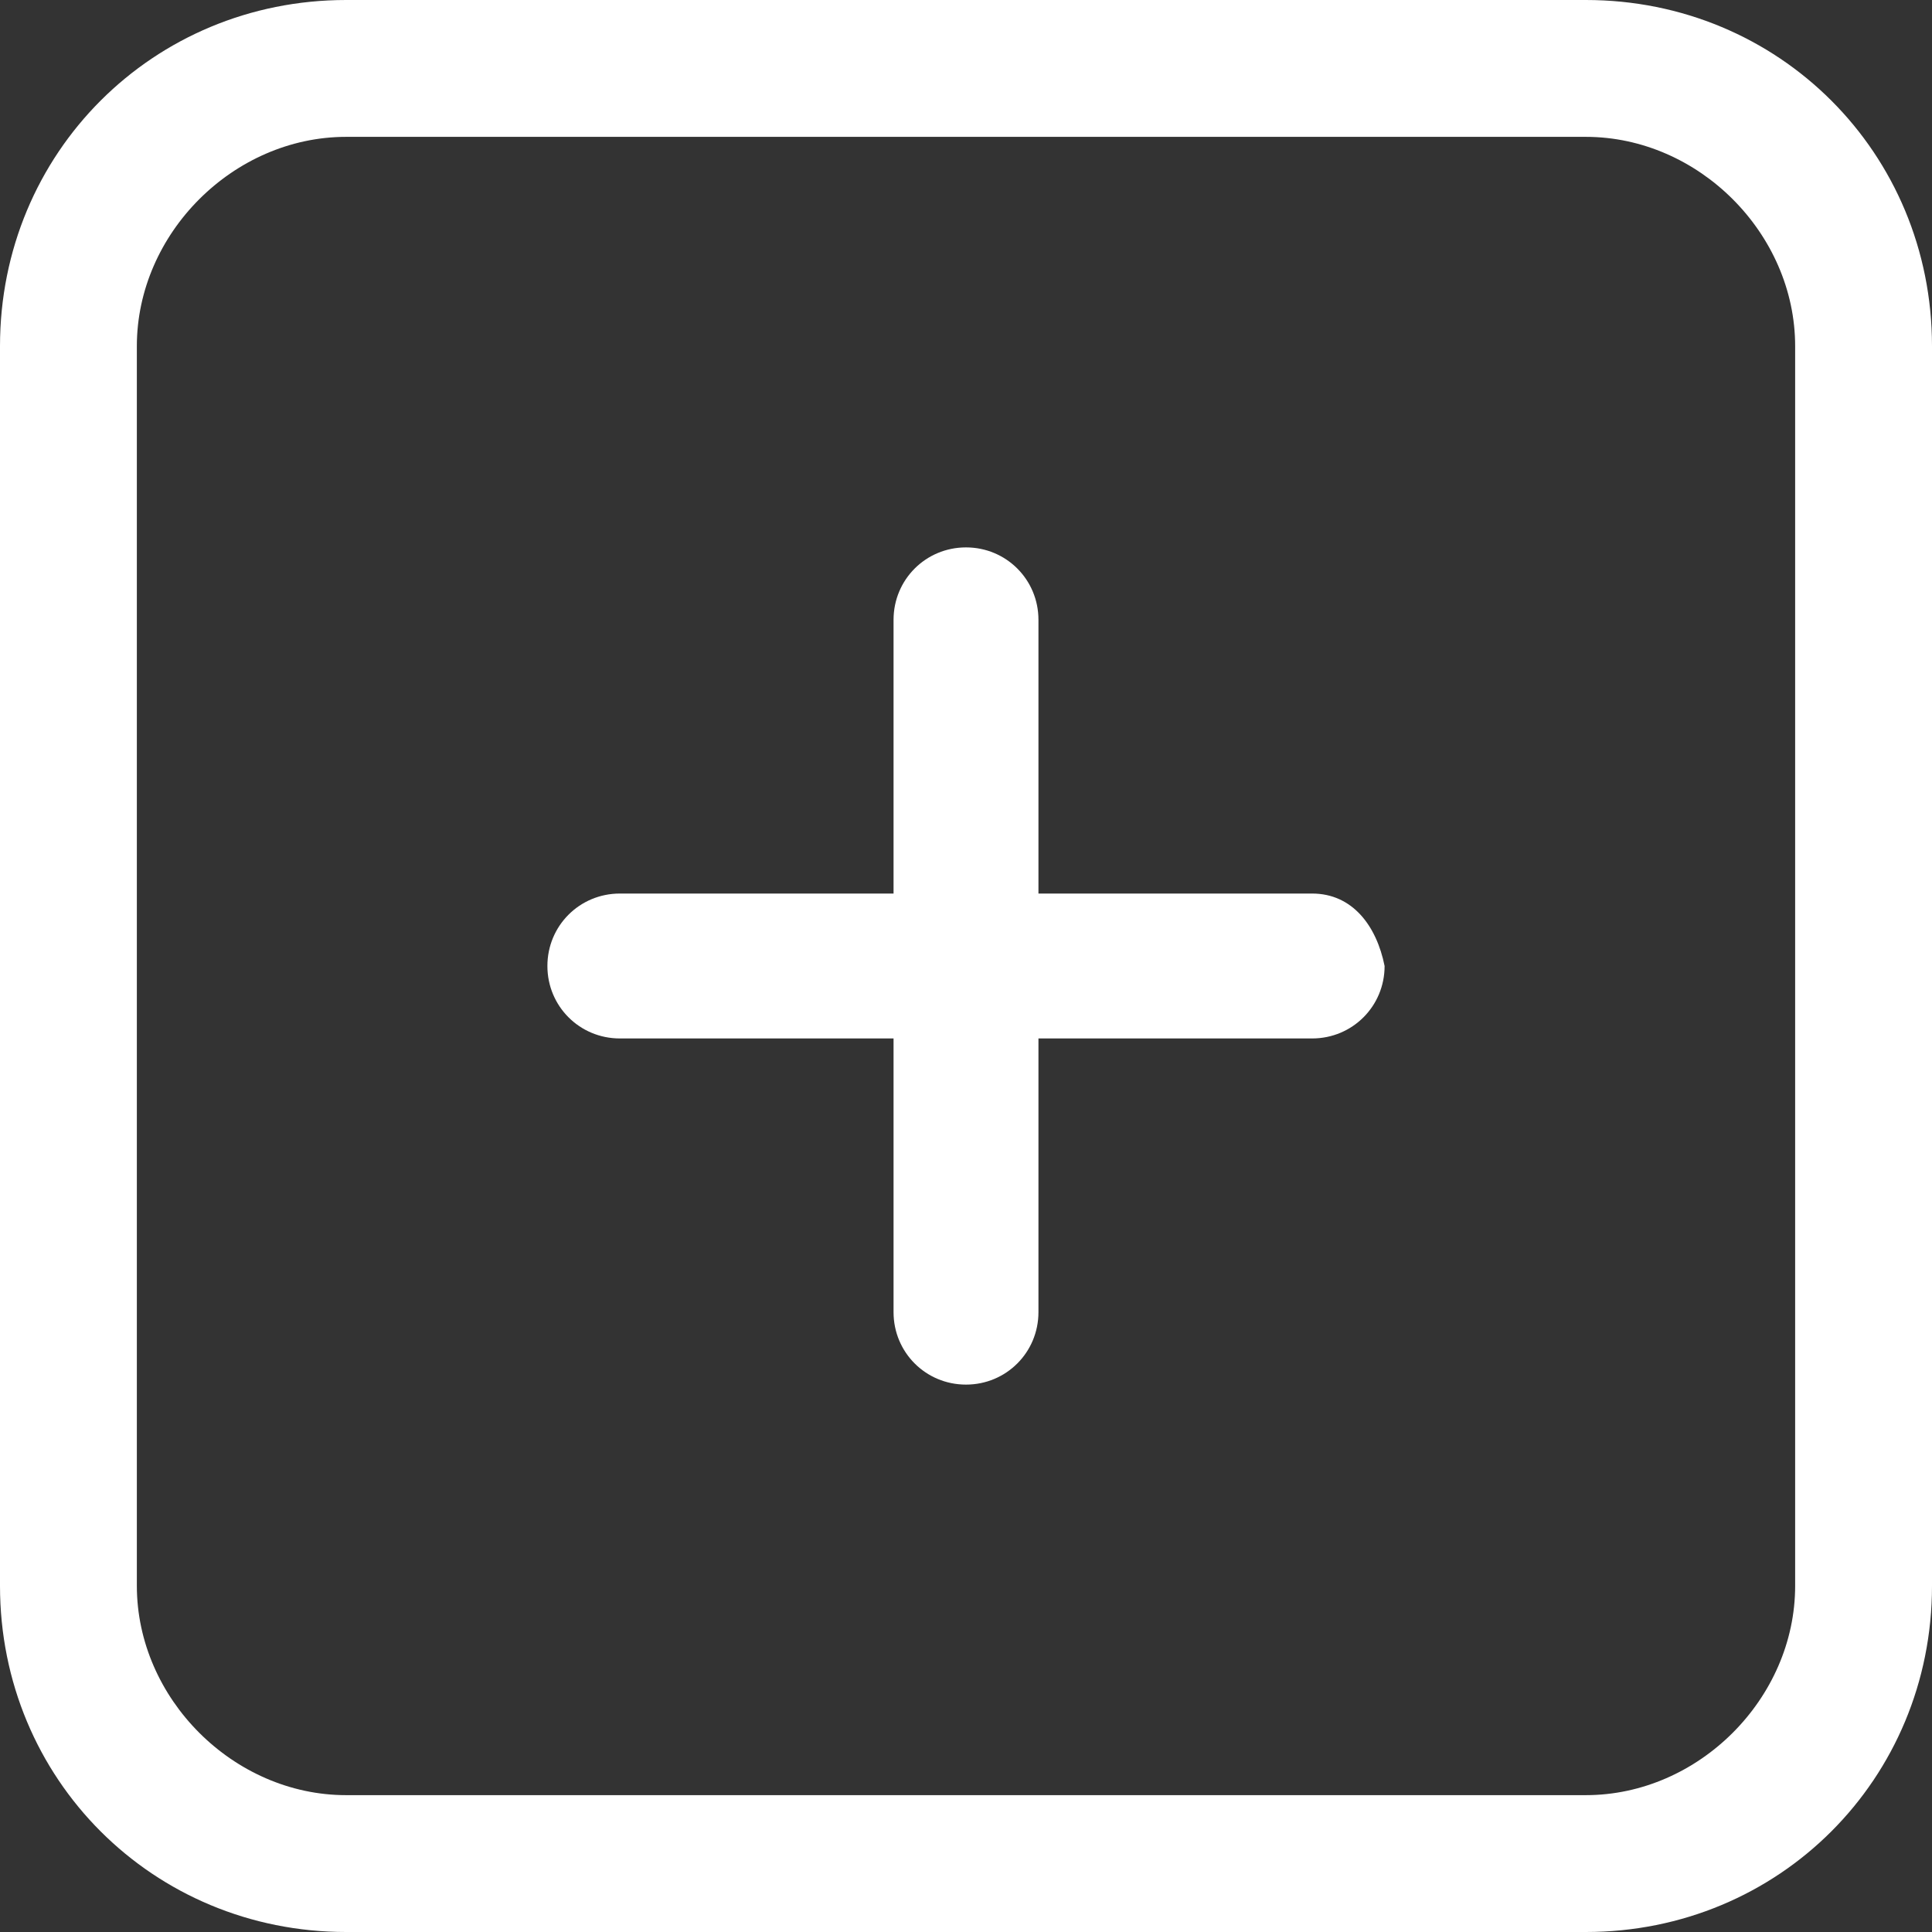 <?xml version="1.0" encoding="utf-8"?>
<!-- Generator: Adobe Illustrator 23.0.6, SVG Export Plug-In . SVG Version: 6.00 Build 0)  -->
<svg version="1.1" id="Capa_1" xmlns="http://www.w3.org/2000/svg" xmlns:xlink="http://www.w3.org/1999/xlink" x="0px" y="0px"
	 viewBox="0 0 24 24" style="enable-background:new 0 0 24 24;" xml:space="preserve">
<rect x="0" y="0" width="24" height="24" fill="#333333" stroke="none"/>
<style type="text/css">
	.st0{fill:#FFFFFF;}
</style>
<g>
	<g>
		<path class="st0" d="M19.7,0H4.3C1.9,0,0,1.9,0,4.3v15.4C0,22.1,1.9,24,4.3,24h15.4c2.4,0,4.3-1.9,4.3-4.3V4.3
			C24,1.9,22.1,0,19.7,0z M22.3,19.7c0,1.4-1.2,2.6-2.6,2.6H4.3c-1.4,0-2.6-1.2-2.6-2.6V4.3c0-1.4,1.2-2.6,2.6-2.6h15.4
			c1.4,0,2.6,1.2,2.6,2.6V19.7z"/>
	</g>
</g>
<g>
	<g>
		<path class="st0" d="M16.3,11.1h-3.4V7.7c0-0.5-0.4-0.9-0.9-0.9c-0.5,0-0.9,0.4-0.9,0.9v3.4H7.7c-0.5,0-0.9,0.4-0.9,0.9
			c0,0.5,0.4,0.9,0.9,0.9h3.4v3.4c0,0.5,0.4,0.9,0.9,0.9c0.5,0,0.9-0.4,0.9-0.9v-3.4h3.4c0.5,0,0.9-0.4,0.9-0.9
			C17.1,11.5,16.8,11.1,16.3,11.1z"/>
	</g>
</g>
</svg>
